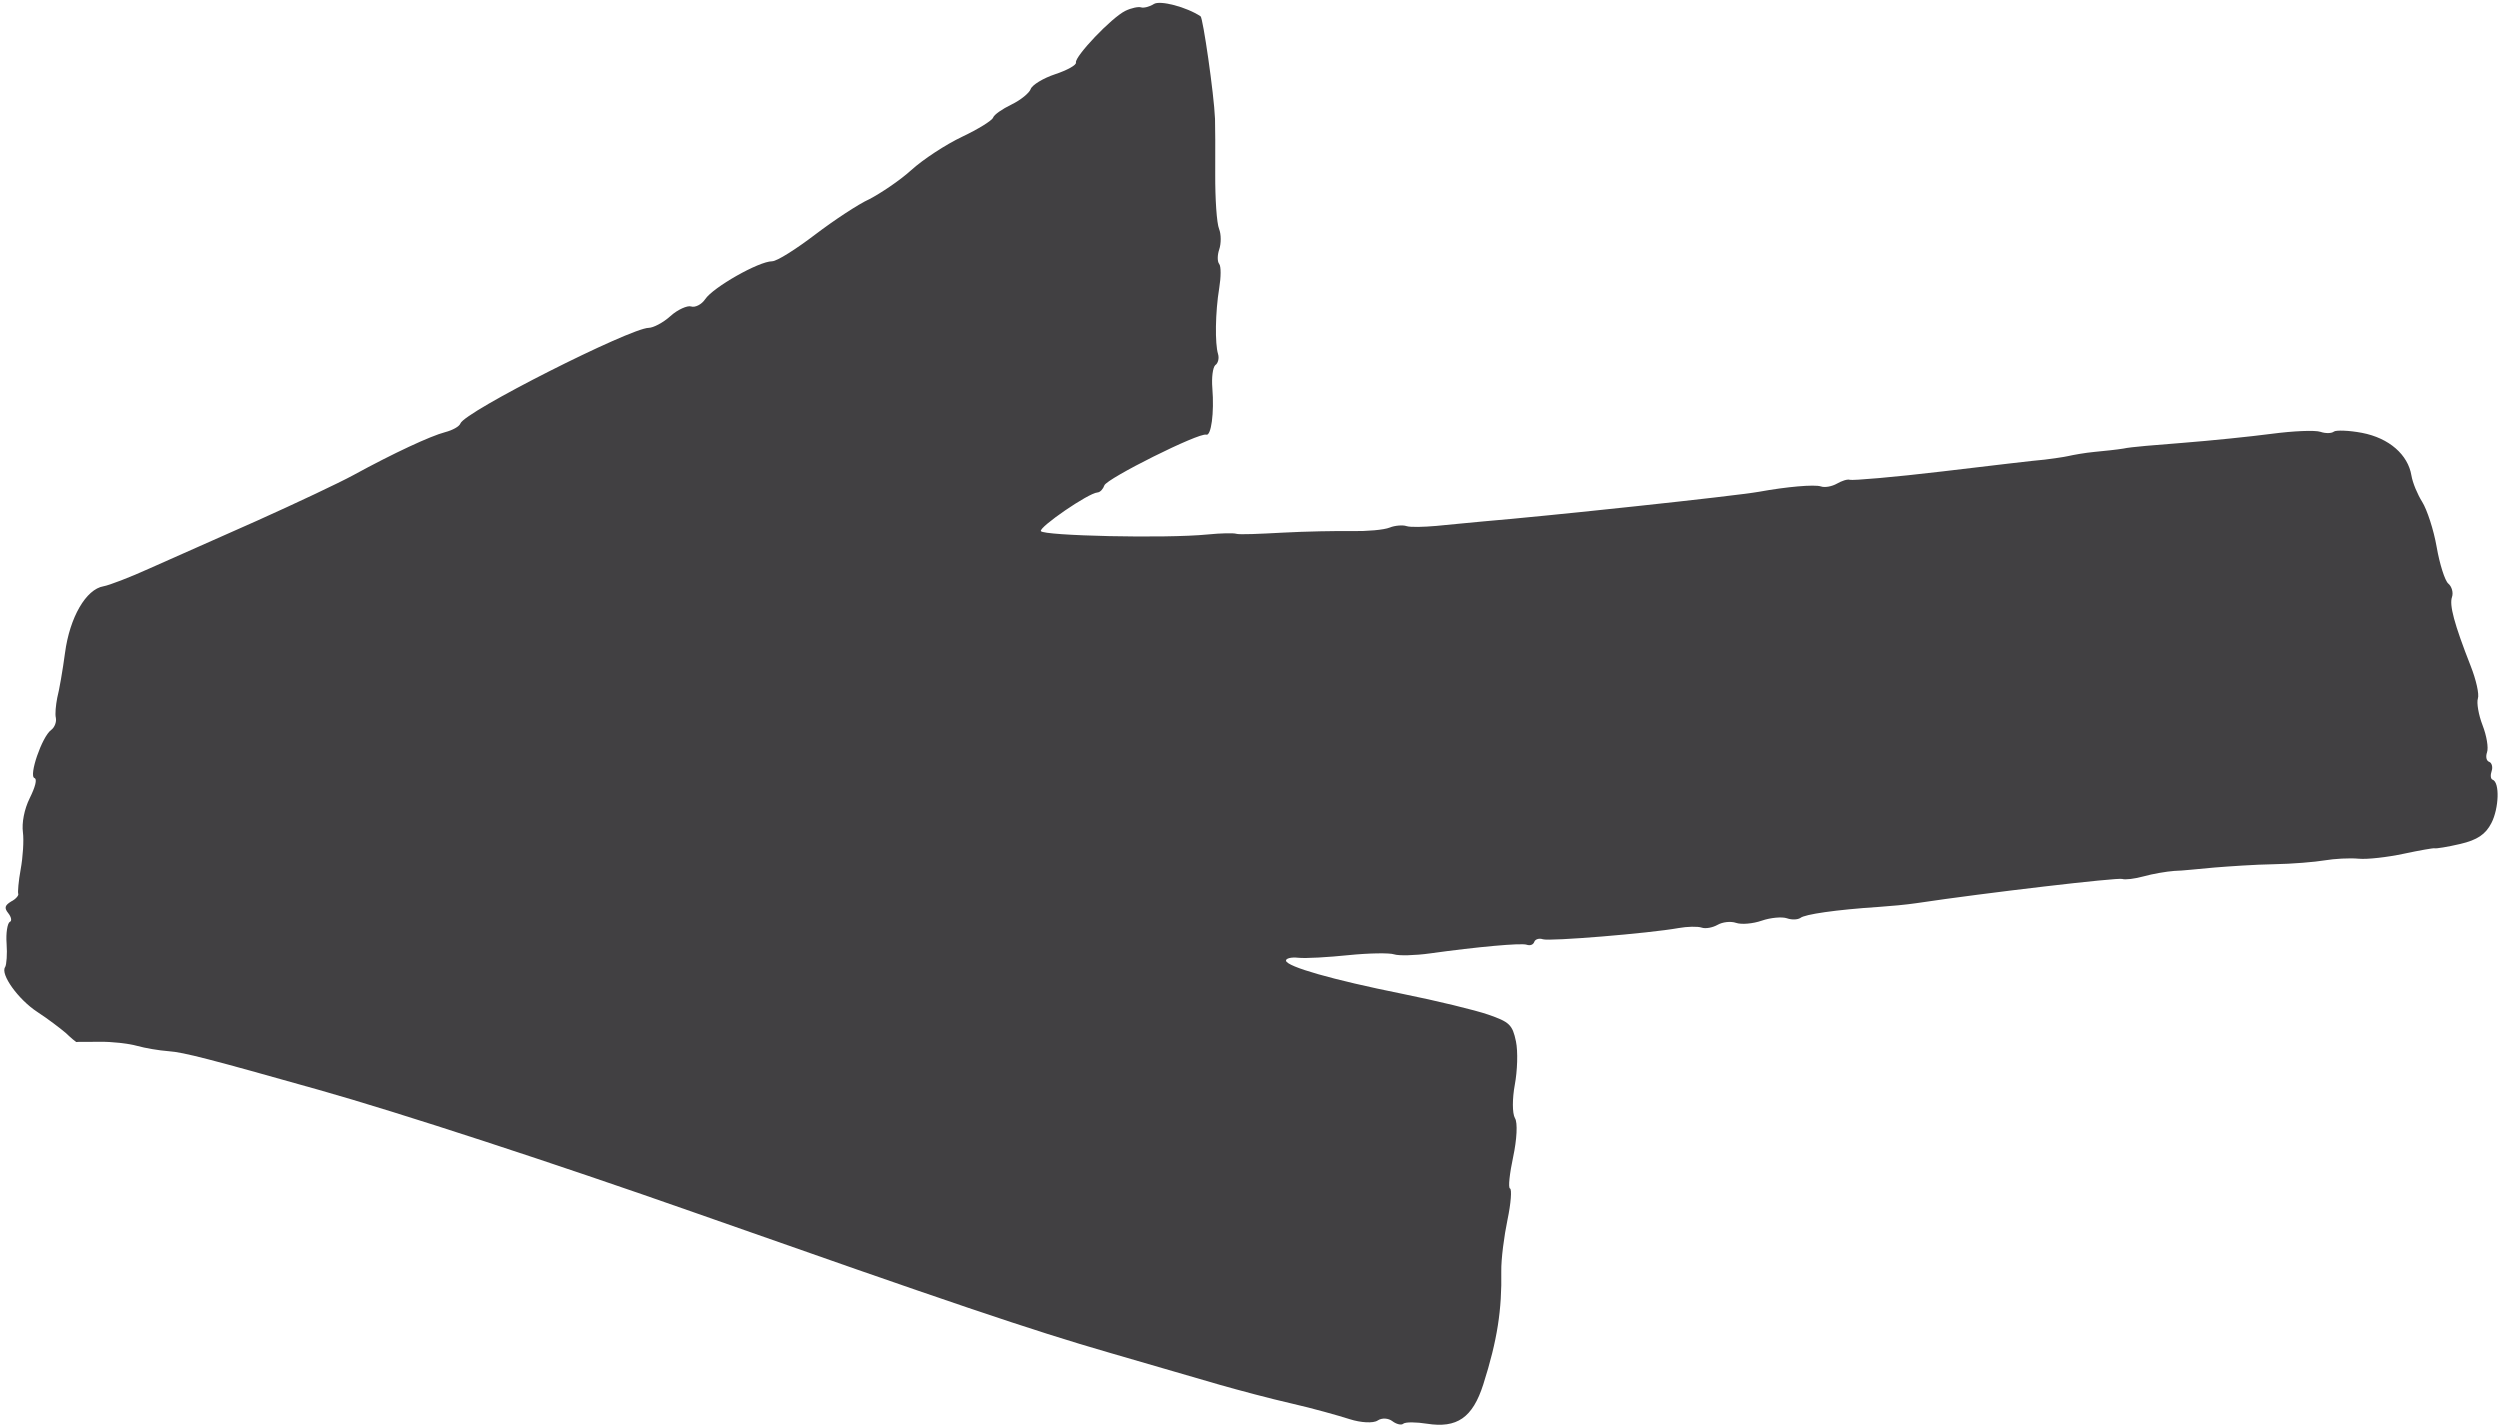 <?xml version="1.0" encoding="UTF-8" standalone="no"?><svg xmlns="http://www.w3.org/2000/svg" xmlns:xlink="http://www.w3.org/1999/xlink" fill="#000000" height="602.7" preserveAspectRatio="xMidYMid meet" version="1" viewBox="-1.8 -1.2 1054.9 602.7" width="1054.9" zoomAndPan="magnify"><g id="change1_1"><path d="m40.236,438.397c5.176-.082,12.159.702,15.786,1.715,3.414.954,9.353,1.966,13.262,2.246,6.58.471,17.33,3.32,63.385,16.303,34.108,9.615,99.484,30.996,158.725,51.844,107.007,37.659,142.184,49.641,174.938,59.089,18.091,5.218,39.104,11.416,46.772,13.599,7.668,2.184,21.148,5.793,30.054,7.818,8.882,2.02,19.979,5.154,24.611,6.639,4.638,1.486,9.911,1.789,11.743.551,1.832-1.238,4.557-.998,6.221.28,1.664,1.277,3.826,1.791,4.533,1.099.988-.828,5.615-.728,10.07-.027,12.606,1.981,19.252-2.471,23.752-16.588,5.982-18.761,7.878-31.66,7.596-47.678-.091-5.175,1.204-15.024,2.621-21.789,1.463-6.98,1.893-12.916,1.056-13.206-.836-.289-.151-6.368,1.338-13.342,1.536-7.189,1.981-14.524.742-16.355-1.166-2.042-1.112-8.337-.053-14.057,1.099-5.935,1.376-14.048.484-18.317-1.48-7.09-2.775-8.213-11.762-11.32-5.434-1.879-21.832-5.859-36.057-8.725-29.953-6.035-48.684-11.453-49.216-13.976-.129-.981,2.188-1.607,5.119-1.271,3.145.36,12.736-.225,21.201-1.092,8.758-.897,17.425-.994,19.305-.344,1.881.65,8.743.494,15.11-.391,19.984-2.777,38.512-4.465,40.811-3.67,1.463.506,2.797.031,3.23-1.222.362-1.045,1.977-1.656,3.649-1.078,2.716.939,44.664-2.47,57.327-4.744,3.51-.631,7.981-.75,9.653-.172,1.672.579,4.686-.017,6.727-1.184,2.041-1.166,5.473-1.617,7.772-.822,2.299.795,7.129.359,10.85-.928,3.721-1.287,8.551-1.723,10.641-1,2.09.723,4.469.61,5.666-.147,1.695-1.519,15.004-3.469,33.2-4.664,4.549-.299,11.545-.941,15.752-1.573,29.537-4.433,84.949-10.869,86.83-10.219,1.254.434,5.368-.068,9.034-1.088,3.841-1.068,9.603-2.061,12.963-2.303,3.287-.033,10.849-.928,16.869-1.42,6.02-.492,17.287-1.275,25.051-1.398,7.763-.123,17.432-.941,21.627-1.646,4.004-.674,10.429-1.046,14.274-.68,3.63.345,12.187-.646,18.974-2.096,6.602-1.409,12.545-2.447,12.963-2.303.627.217,5.612-.591,10.93-1.836,7.167-1.678,10.659-4.049,13.105-8.805,3.176-6.175,3.619-17.233.485-18.317-.837-.289-.957-1.969-.379-3.64.578-1.672.039-3.496-1.006-3.858-1.253-.434-1.583-2.185-.934-4.066.651-1.881-.135-6.882-1.9-11.42-1.705-4.381-2.551-9.539-1.973-11.211.651-1.881-.761-7.976-2.994-13.67-7.104-18.108-9.082-25.836-7.926-29.18.65-1.881-.09-4.477-1.545-5.682-1.455-1.205-3.684-8.293-4.932-15.51-1.248-7.217-4.085-15.757-6.082-18.949-1.923-3.075-4.032-7.948-4.56-11.171-1.427-8.69-9.305-15.787-20.919-17.996-5.5-1.046-10.826-1.17-11.742-.551-.988.829-3.576.869-5.666.147-2.299-.795-11.52-.38-20.639.818-9.021,1.186-25.758,2.891-37.106,3.782-11.26.884-22.608,1.775-25.412,2.443-2.732.459-8.339,1.043-12.184,1.402-4.137.387-9.105,1.298-11.139,1.764-2.033.467-6.446,1.047-9.877,1.498-3.359.242-22.806,2.549-43.133,4.973-20.428,2.436-38.086,3.91-39.131,3.548-1.045-.361-3.432.451-5.473,1.618-2.041,1.166-5.054,1.762-6.727,1.184-2.716-.939-14.733.164-26.039,2.227-9.931,1.812-90.284,10.369-116.647,12.543-5.326.439-14.076,1.406-19.601,1.879-5.325.457-10.987.647-12.659.069-1.462-.506-4.826-.272-7.0.621-2.462,1.012-9.668,1.604-15.961,1.5-6.503-.108-19.521.126-29.239.652-9.596.519-18.332.914-19.586.481-1.045-.361-6.422-.277-12.032.285-17.827,1.786-69.448.553-70.405-1.416-.82-1.688,20.034-16.062,23.889-16.307,1.188-.075,2.394-1.512,2.9-2.974,1.012-2.926,40.042-22.421,42.967-21.409,2.09.723,3.445-9.127,2.597-19.692-.348-4.342.167-8.6,1.227-9.637,1.197-.755,1.732-2.924,1.172-4.742-1.303-4.227-1.205-17.457.522-27.897.73-4.412.801-9.083-.027-10.07-.829-.988-.797-3.785-.002-6.084.868-2.508.851-6.498-.043-8.672-1.012-2.463-1.676-12.746-1.631-23.025.045-10.28.019-20.842-.088-23.428-.445-10.792-5.117-42.716-6.09-43.286-5.9-3.912-17.092-6.89-19.732-5.185-1.858,1.199-4.355,1.769-5.4,1.408-1.045-.361-4.059.234-6.59,1.464-5.907,2.872-21.405,19.272-20.873,21.796.338,1.053-3.771,3.302-8.727,4.938-5.083,1.677-9.772,4.576-10.35,6.249-.578,1.671-4.178,4.639-8.116,6.552-3.937,1.914-7.32,4.254-7.754,5.508-.434,1.254-6.315,4.894-13.098,8.106-6.926,3.28-16.507,9.576-21.487,14.096-4.915,4.461-12.977,9.785-17.549,12.182-4.709,2.115-15.103,9.014-22.965,14.988-8.009,6.086-16.07,11.251-18.168,11.266-5.668.042-24.924,11.021-28.221,15.979-1.515,2.278-4.307,3.658-5.978,3.08-1.463-.506-5.644,1.297-8.647,4.029-3.146,2.863-7.327,4.988-9.216,5.002-7.692.056-77.739,35.356-79.474,40.371-.434,1.254-3.318,2.83-6.404,3.635-6.172,1.609-21.774,8.855-38.806,18.168-5.768,3.155-24.157,11.827-40.565,19.198-16.555,7.436-37.07,16.367-45.33,20.123-8.4,3.819-17.21,7.17-19.456,7.545-7.415,1.239-14.262,13.111-16.258,28.071-.986,7.394-2.486,15.986-3.289,18.985-.594,3.07-.986,6.912-.584,8.455.33,1.752-.483,4.026-2.016,5.152-3.855,2.833-9.518,19.405-7.01,20.272,1.254.434.295,3.843-1.982,8.439-2.374,4.793-3.404,10.521-2.889,14.443.451,3.432-.015,10.54-.943,15.584-.934,5.077-1.299,9.846-1.026,10.408.274.563-1.004,2.227-2.973,3.184-2.675,1.649-3.046,2.701-1.244,4.952,1.304,1.628,1.64,3.375.588,3.713-.916.619-1.635,4.601-1.291,9.147.328,4.343-.029,8.881-.599,9.854-2.201,2.982,5.565,13.752,13.564,18.963,4.405,2.869,9.574,6.82,11.93,8.805,2.283,2.193,4.293,3.824,4.502,3.896.281-.137,4.686-.017,9.861-.1Z" fill="#414042"/></g></svg>